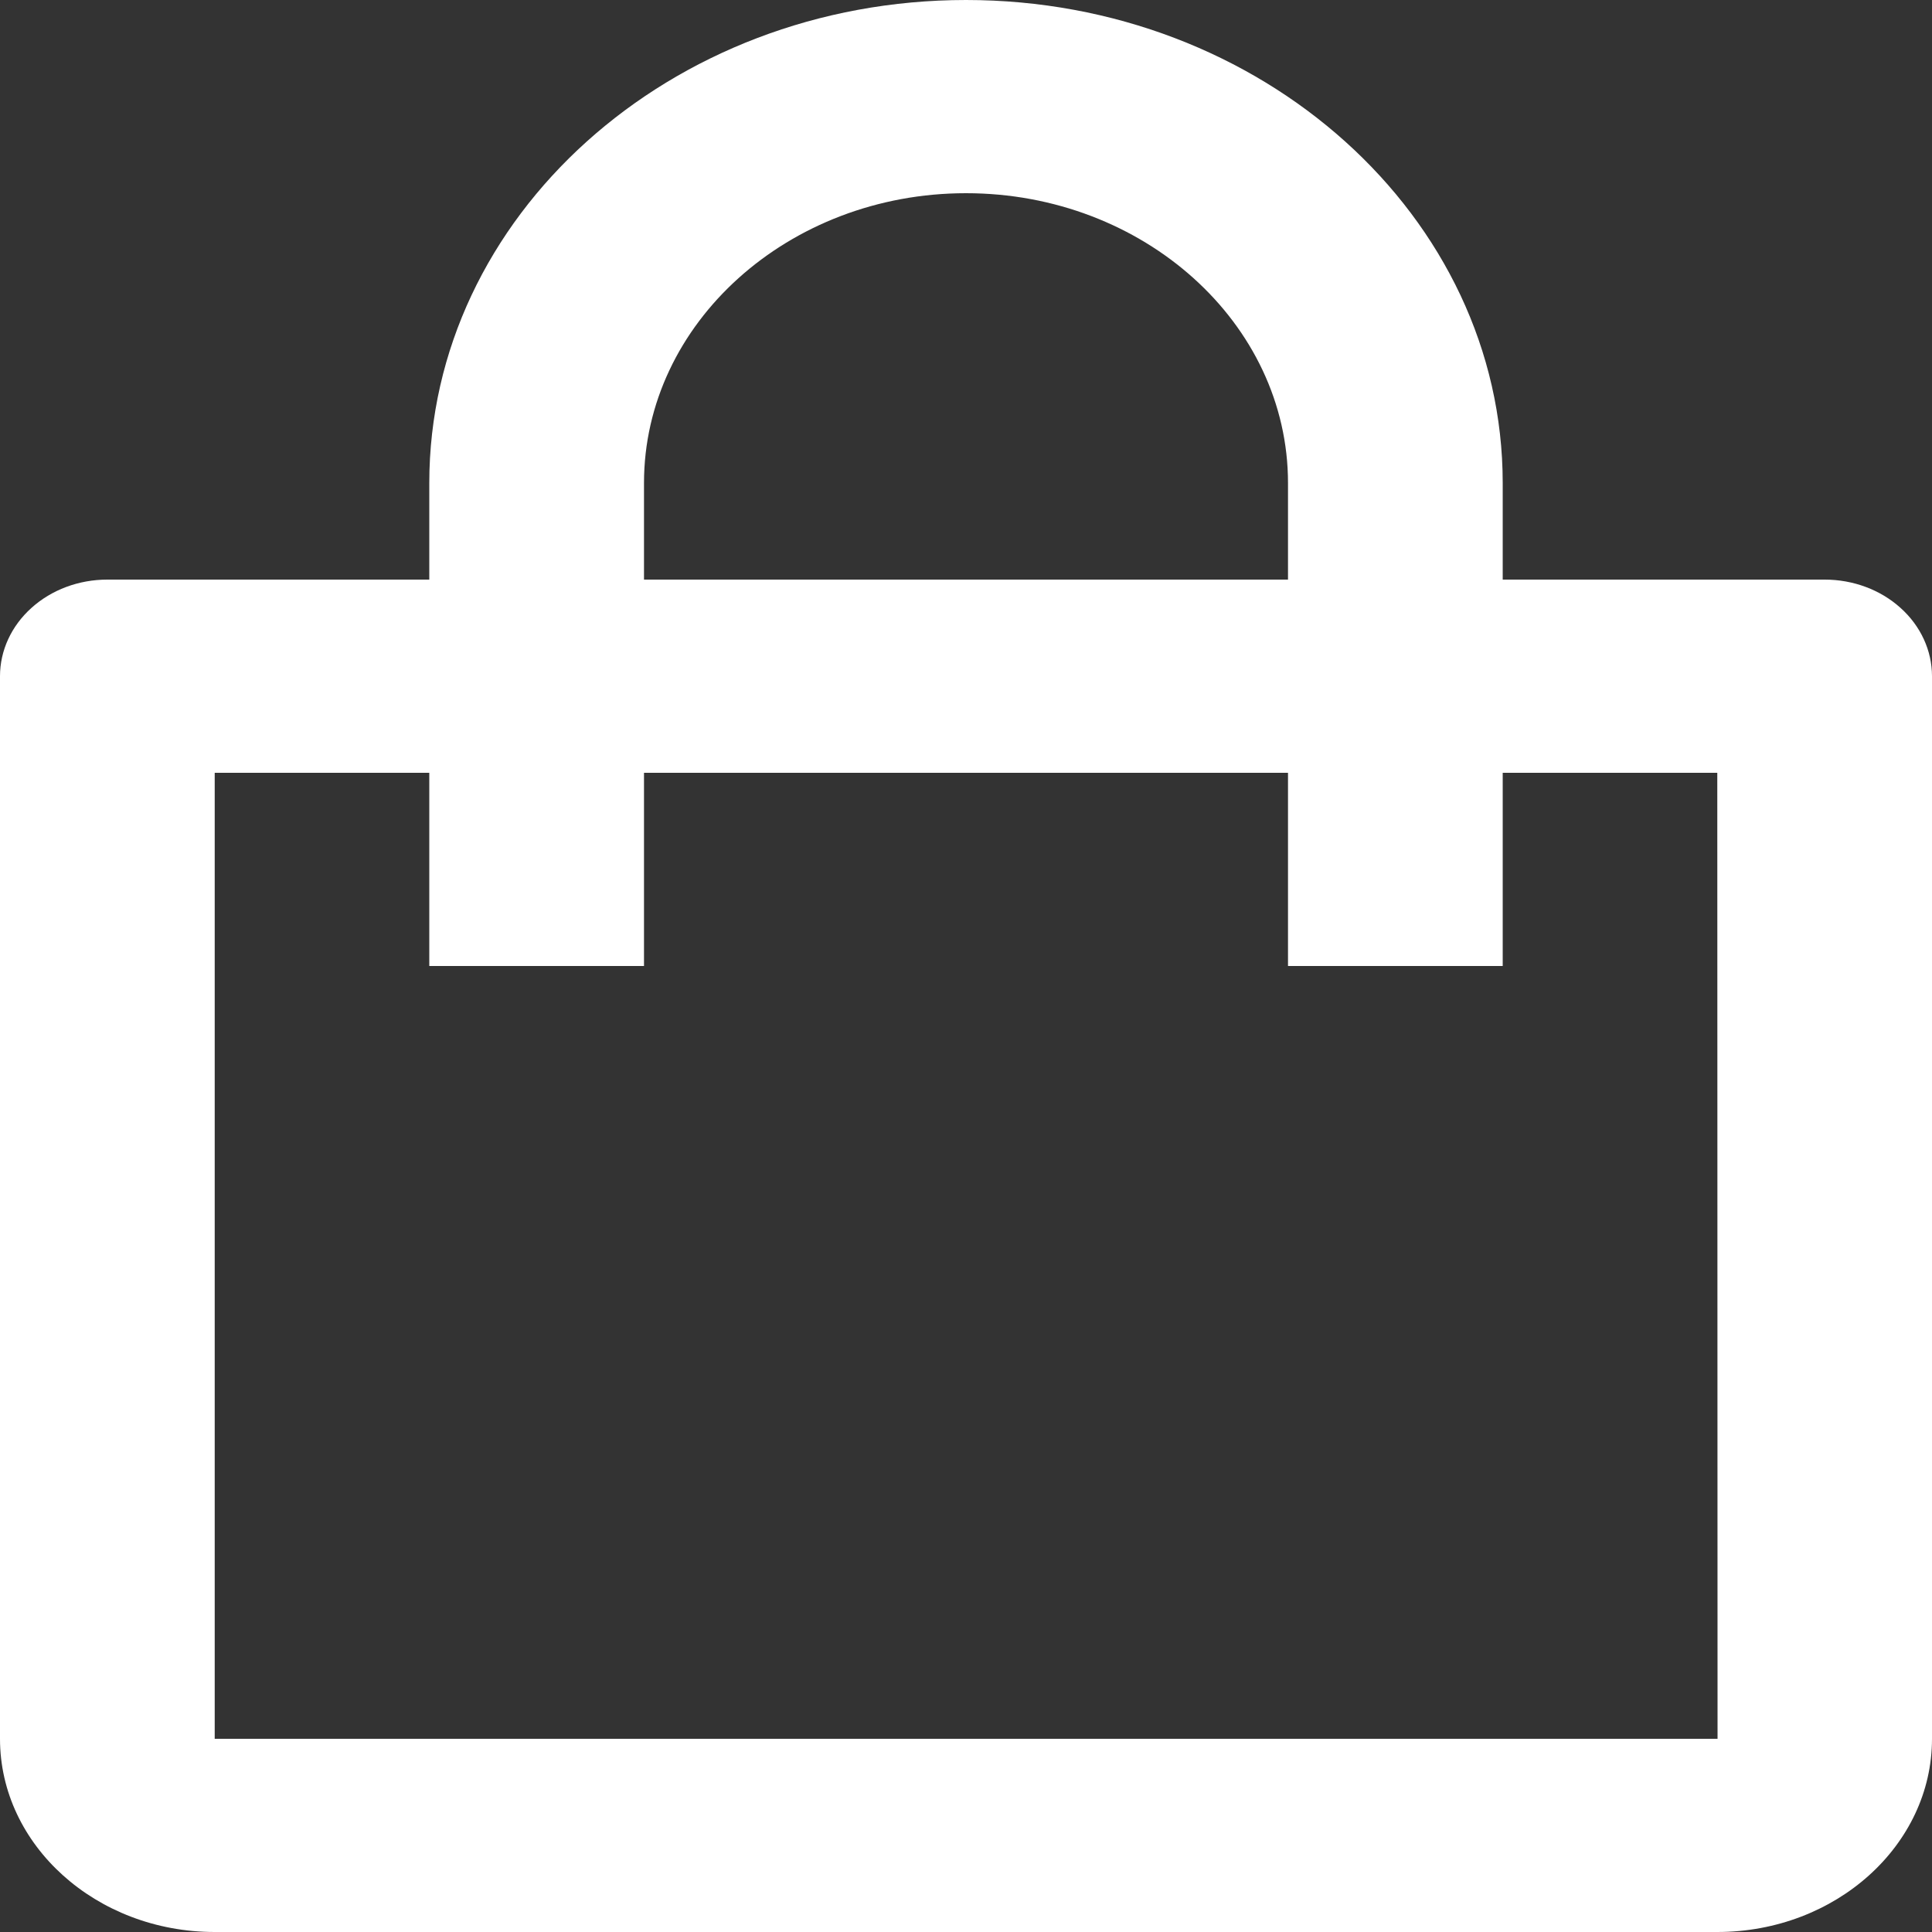 <svg width="15" height="15" viewBox="0 0 15 15" fill="none" xmlns="http://www.w3.org/2000/svg">
<rect x="0" y="0" width="15" height="15" fill="#333333" stroke="none"/>
<path d="M1.667 15H13.333C14.252 15 15 14.327 15 13.5V5.25C15 5.051 14.912 4.86 14.756 4.72C14.6 4.579 14.388 4.5 14.167 4.5H11.667V3.75C11.667 1.682 9.797 0 7.5 0C5.202 0 3.333 1.682 3.333 3.75V4.5H0.833C0.612 4.5 0.4 4.579 0.244 4.72C0.088 4.86 0 5.051 0 5.25V13.5C0 14.327 0.748 15 1.667 15ZM5 3.75C5 2.51 6.122 1.5 7.5 1.5C8.878 1.5 10 2.51 10 3.75V4.5H5V3.75ZM1.667 6H3.333V7.5H5V6H10V7.5H11.667V6H13.333L13.335 13.5H1.667V6Z" fill="white"/>
</svg>
